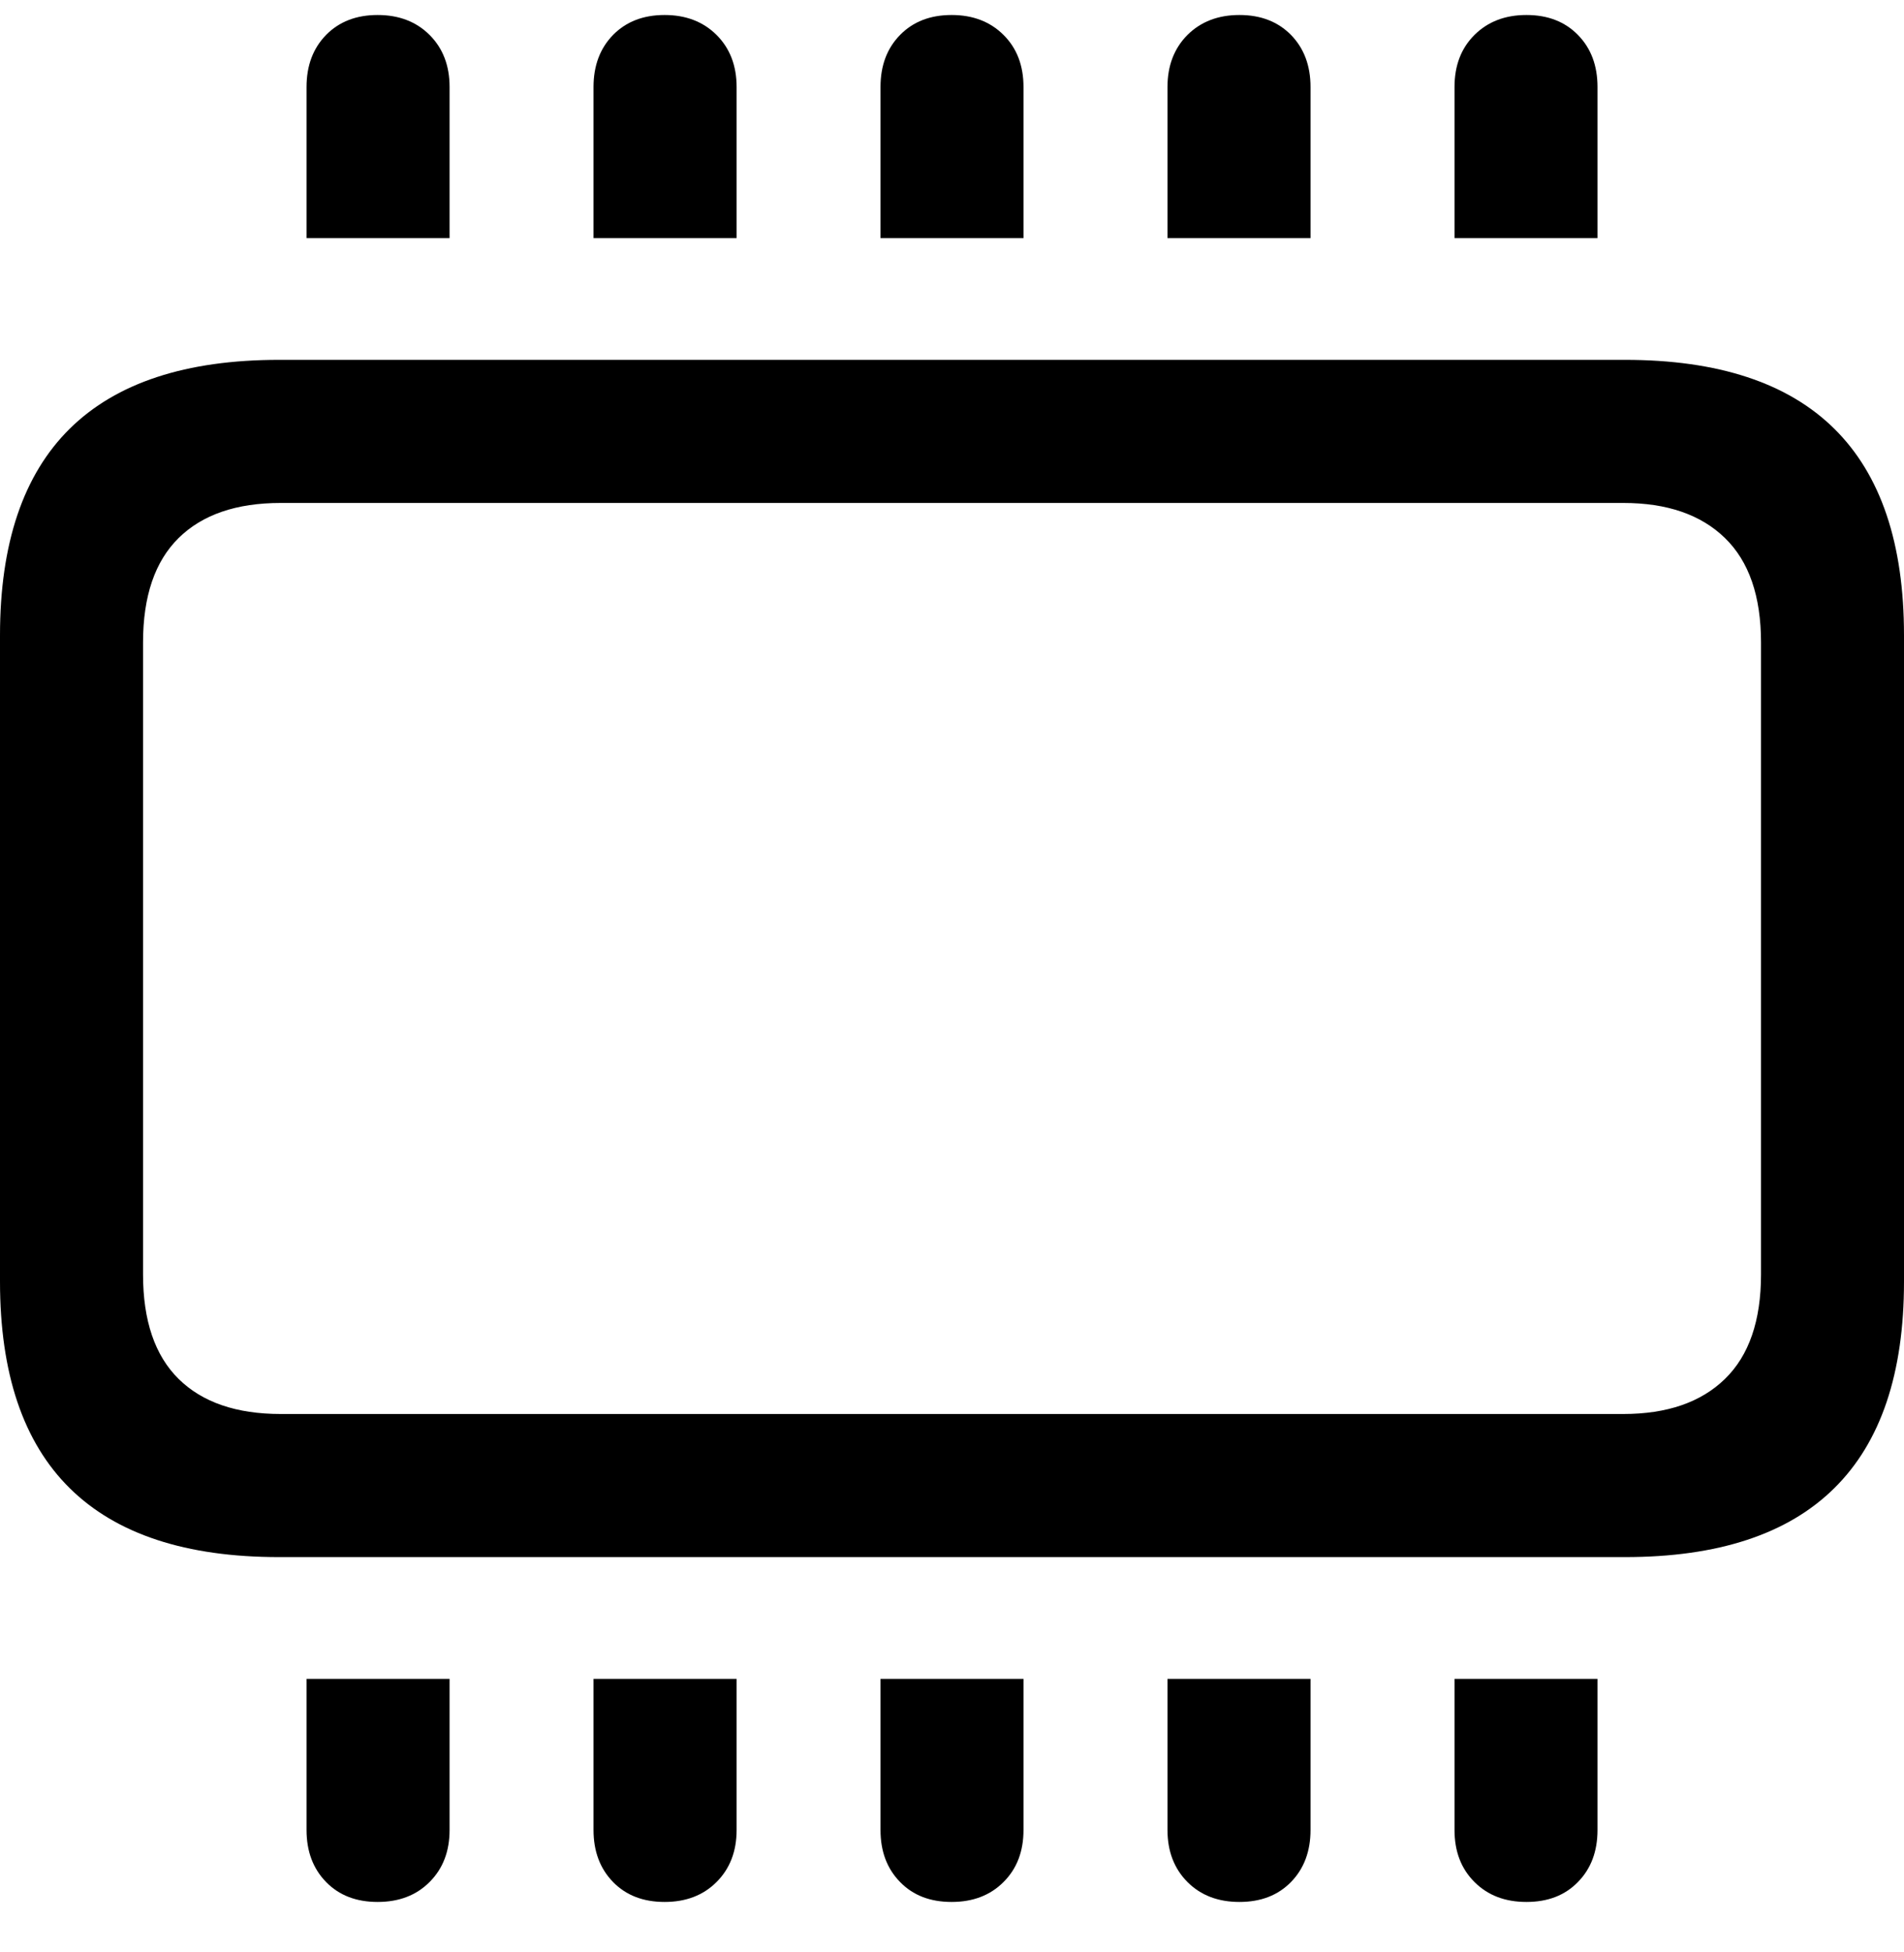 <svg width="40" height="41" viewBox="0 0 40 41" fill="none" xmlns="http://www.w3.org/2000/svg">
<g clip-path="url(#clip0_1823_14306)">
<path d="M5.861 32.699H34.139C36.093 32.699 37.559 32.217 38.535 31.252C39.513 30.288 40 28.841 40 26.914V13.342C40 11.415 39.513 9.968 38.535 9.003C37.559 8.039 36.093 7.557 34.139 7.557H5.861C3.907 7.557 2.442 8.039 1.465 9.003C0.488 9.968 0 11.415 0 13.342V26.914C0 28.841 0.488 30.288 1.465 31.252C2.442 32.217 3.907 32.699 5.861 32.699ZM5.898 29.694C4.965 29.694 4.25 29.448 3.752 28.957C3.254 28.466 3.005 27.734 3.005 26.764V13.492C3.005 12.521 3.254 11.79 3.752 11.299C4.25 10.808 4.965 10.562 5.898 10.562H34.103C35.023 10.562 35.735 10.808 36.239 11.299C36.744 11.79 36.996 12.521 36.996 13.492V26.764C36.996 27.734 36.744 28.466 36.239 28.957C35.735 29.448 35.023 29.694 34.103 29.694H5.898ZM6.44 5H9.445V1.827C9.445 1.378 9.305 1.014 9.025 0.734C8.745 0.455 8.381 0.315 7.933 0.315C7.485 0.315 7.124 0.455 6.85 0.734C6.577 1.014 6.44 1.378 6.44 1.827V5ZM12.469 5H15.475V1.827C15.475 1.378 15.334 1.014 15.054 0.734C14.773 0.455 14.409 0.315 13.962 0.315C13.514 0.315 13.153 0.455 12.879 0.734C12.606 1.014 12.469 1.378 12.469 1.827V5ZM18.498 5H21.502V1.827C21.502 1.378 21.364 1.014 21.083 0.734C20.803 0.455 20.439 0.315 19.992 0.315C19.542 0.315 19.182 0.455 18.909 0.734C18.634 1.014 18.498 1.378 18.498 1.827V5ZM24.527 5H27.532V1.827C27.532 1.378 27.395 1.014 27.122 0.734C26.847 0.455 26.487 0.315 26.038 0.315C25.591 0.315 25.227 0.455 24.946 0.734C24.668 1.014 24.527 1.378 24.527 1.827V5ZM30.557 5H33.561V1.827C33.561 1.378 33.425 1.014 33.15 0.734C32.877 0.455 32.517 0.315 32.068 0.315C31.62 0.315 31.256 0.455 30.976 0.734C30.695 1.014 30.557 1.378 30.557 1.827V5ZM6.44 35.257V38.43C6.44 38.878 6.577 39.242 6.85 39.522C7.124 39.803 7.485 39.941 7.933 39.941C8.381 39.941 8.745 39.803 9.025 39.522C9.305 39.242 9.445 38.878 9.445 38.43V35.257H6.44ZM12.469 35.257V38.43C12.469 38.878 12.606 39.242 12.879 39.522C13.153 39.803 13.514 39.941 13.962 39.941C14.409 39.941 14.773 39.803 15.054 39.522C15.334 39.242 15.475 38.878 15.475 38.43V35.257H12.469ZM18.498 35.257V38.43C18.498 38.878 18.634 39.242 18.909 39.522C19.182 39.803 19.542 39.941 19.992 39.941C20.439 39.941 20.803 39.803 21.083 39.522C21.364 39.242 21.502 38.878 21.502 38.43V35.257H18.498ZM24.527 35.257V38.43C24.527 38.878 24.668 39.242 24.946 39.522C25.227 39.803 25.591 39.941 26.038 39.941C26.487 39.941 26.847 39.803 27.122 39.522C27.395 39.242 27.532 38.878 27.532 38.43V35.257H24.527ZM30.557 35.257V38.43C30.557 38.878 30.695 39.242 30.976 39.522C31.256 39.803 31.62 39.941 32.068 39.941C32.517 39.941 32.877 39.803 33.15 39.522C33.425 39.242 33.561 38.878 33.561 38.43V35.257H30.557Z" fill="black"/>
</g>
<defs>
<clipPath id="clip0_1823_14306">
<rect width="40" height="40" fill="white" transform="translate(0 0.128)"/>
</clipPath>
</defs>
</svg>
